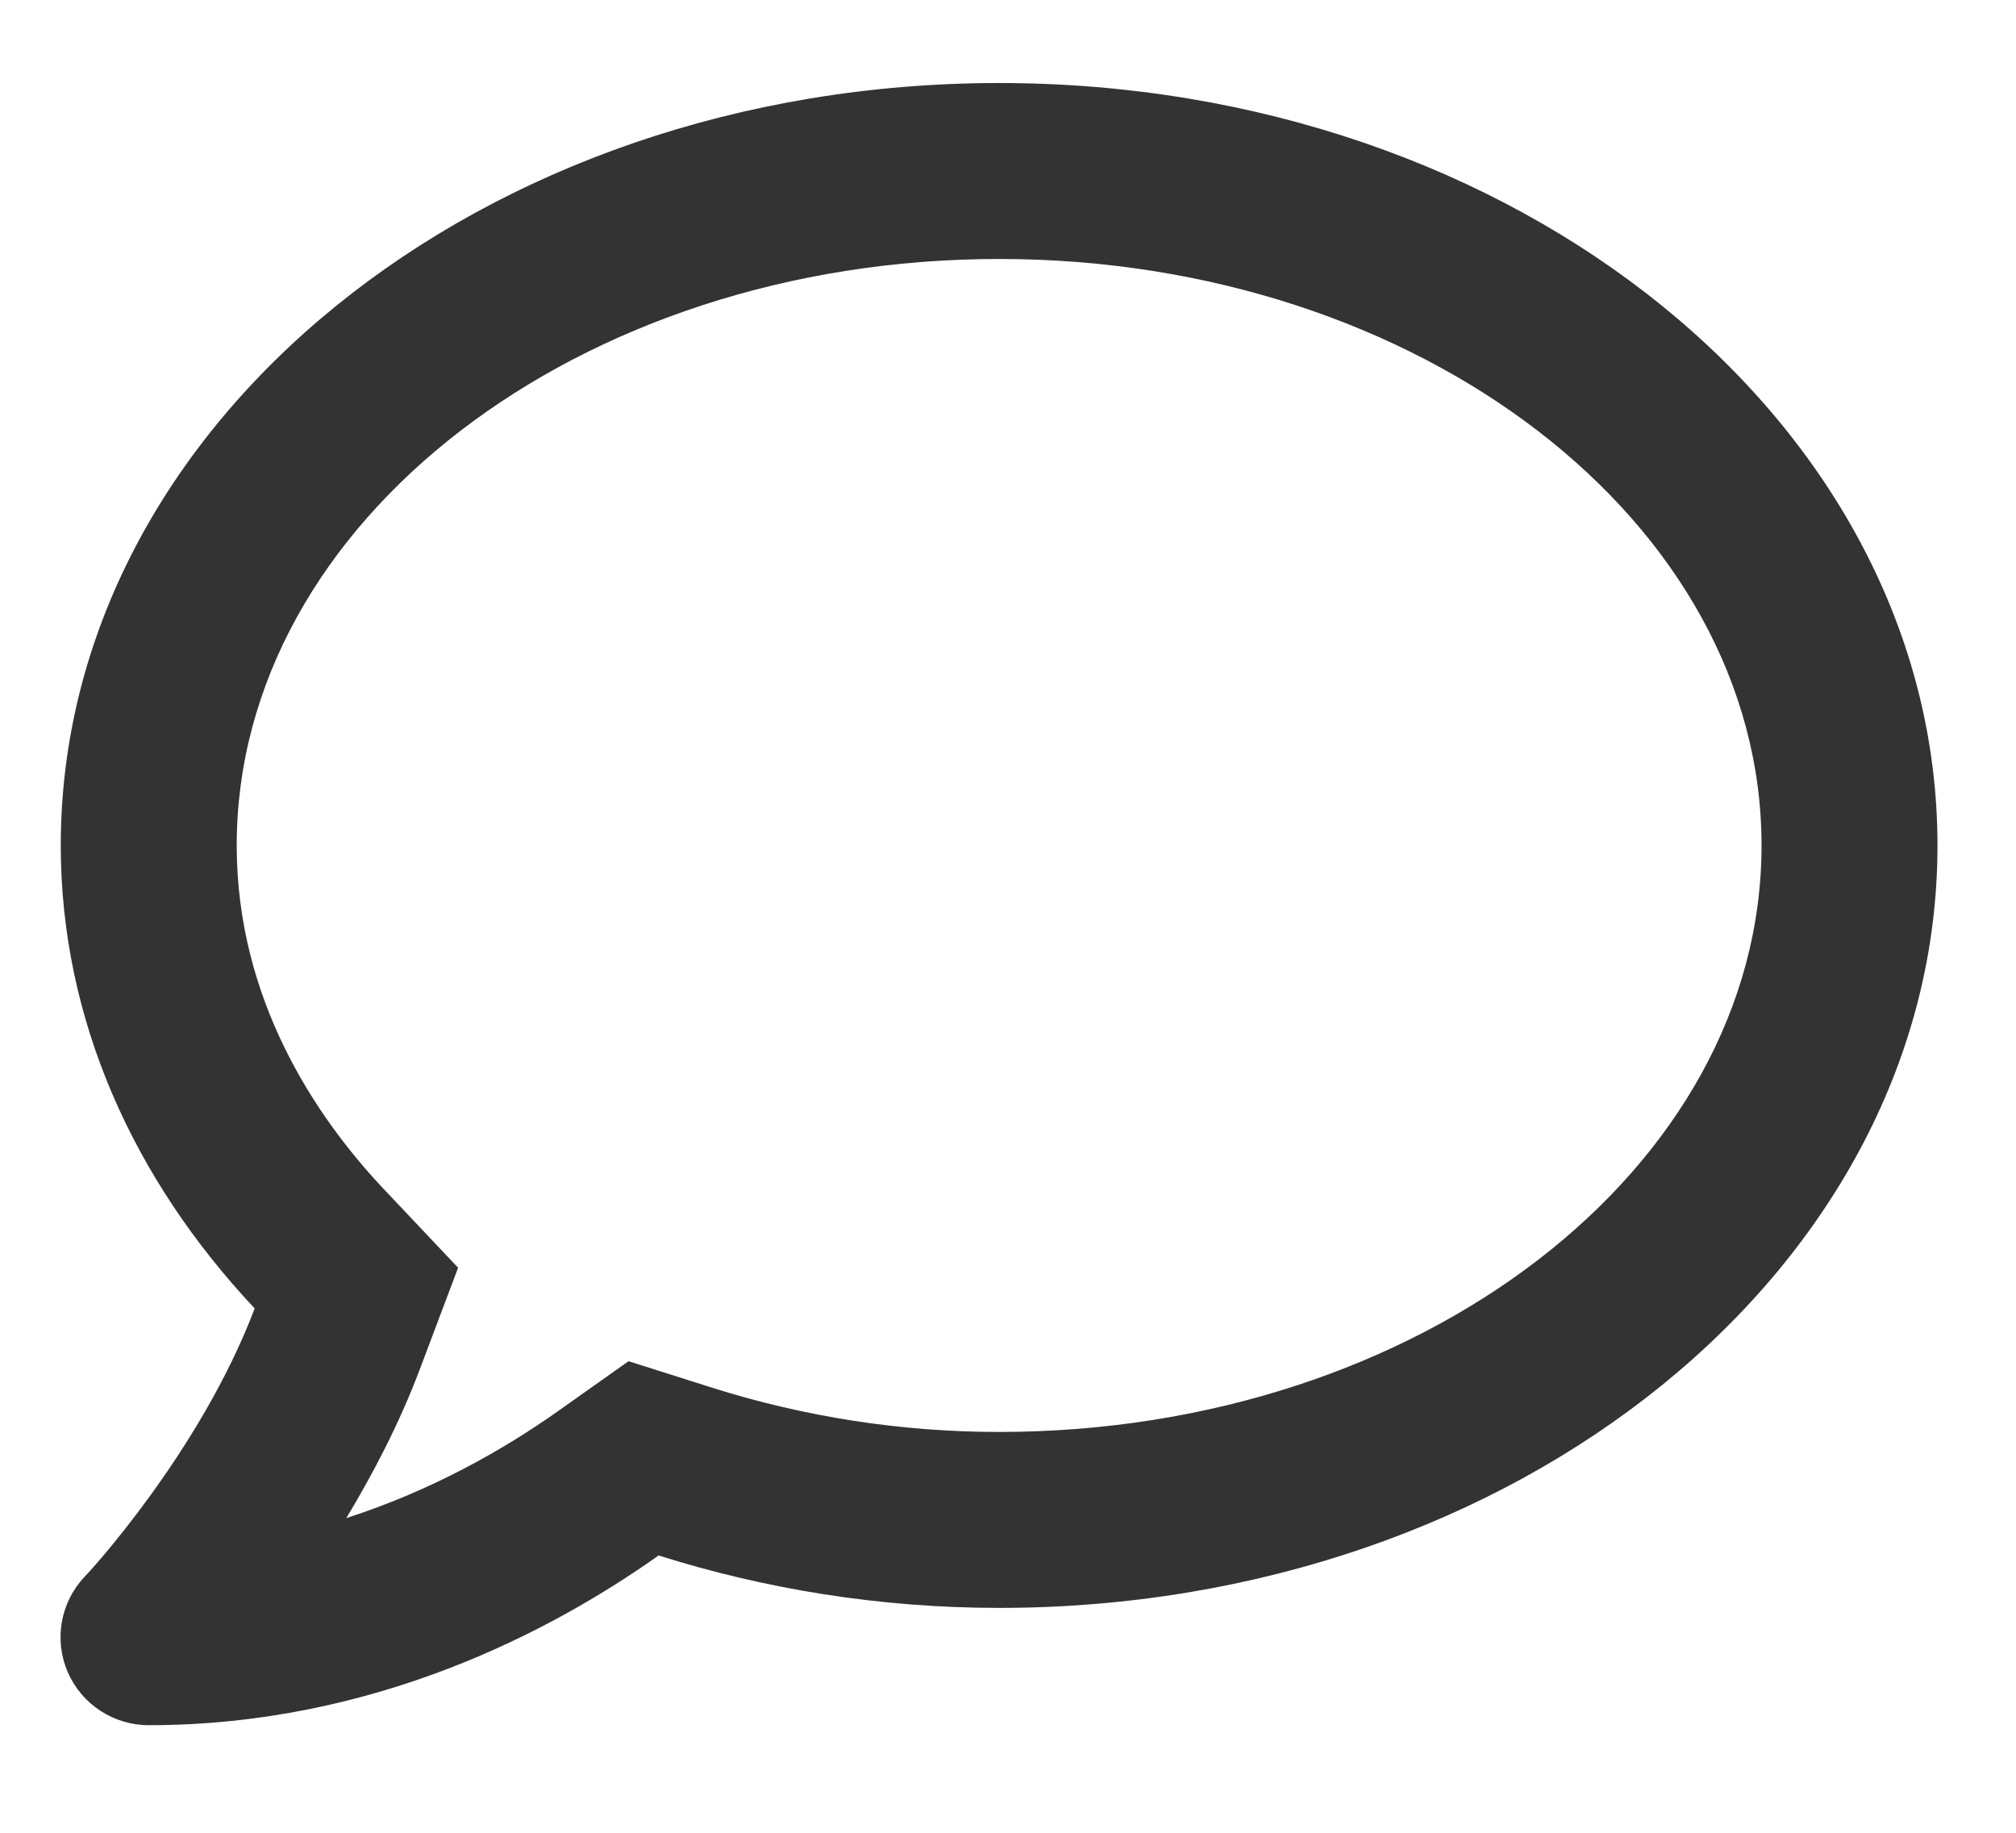 <?xml version="1.0" encoding="utf-8"?>
<svg viewBox="0 0 550 500" xmlns="http://www.w3.org/2000/svg">
  <path d="M 272.579 22.65 C 131.179 22.65 16.579 115.75 16.579 230.65 C 16.579 278.25 36.479 321.85 69.479 356.95 C 54.579 396.35 23.579 429.75 23.079 430.15 C 16.479 437.15 14.679 447.35 18.479 456.15 C 22.279 464.95 30.979 470.65 40.579 470.65 C 102.079 470.65 150.579 444.95 179.679 424.35 C 208.579 433.45 239.779 438.65 272.579 438.65 C 413.979 438.65 528.579 345.55 528.579 230.65 C 528.579 115.75 413.979 22.65 272.579 22.65 Z M 272.579 390.65 C 245.879 390.65 219.479 386.55 194.179 378.55 L 171.479 371.35 L 151.979 385.15 C 137.679 395.25 118.079 406.55 94.479 414.15 C 101.779 402.05 108.879 388.45 114.379 373.95 L 124.979 345.85 L 104.379 324.05 C 86.279 304.75 64.579 272.85 64.579 230.65 C 64.579 142.45 157.879 70.65 272.579 70.65 C 387.279 70.65 480.579 142.45 480.579 230.65 C 480.579 318.85 387.279 390.65 272.579 390.65 Z" style="fill: rgba(0, 0, 0, 0.8);"/>
</svg>